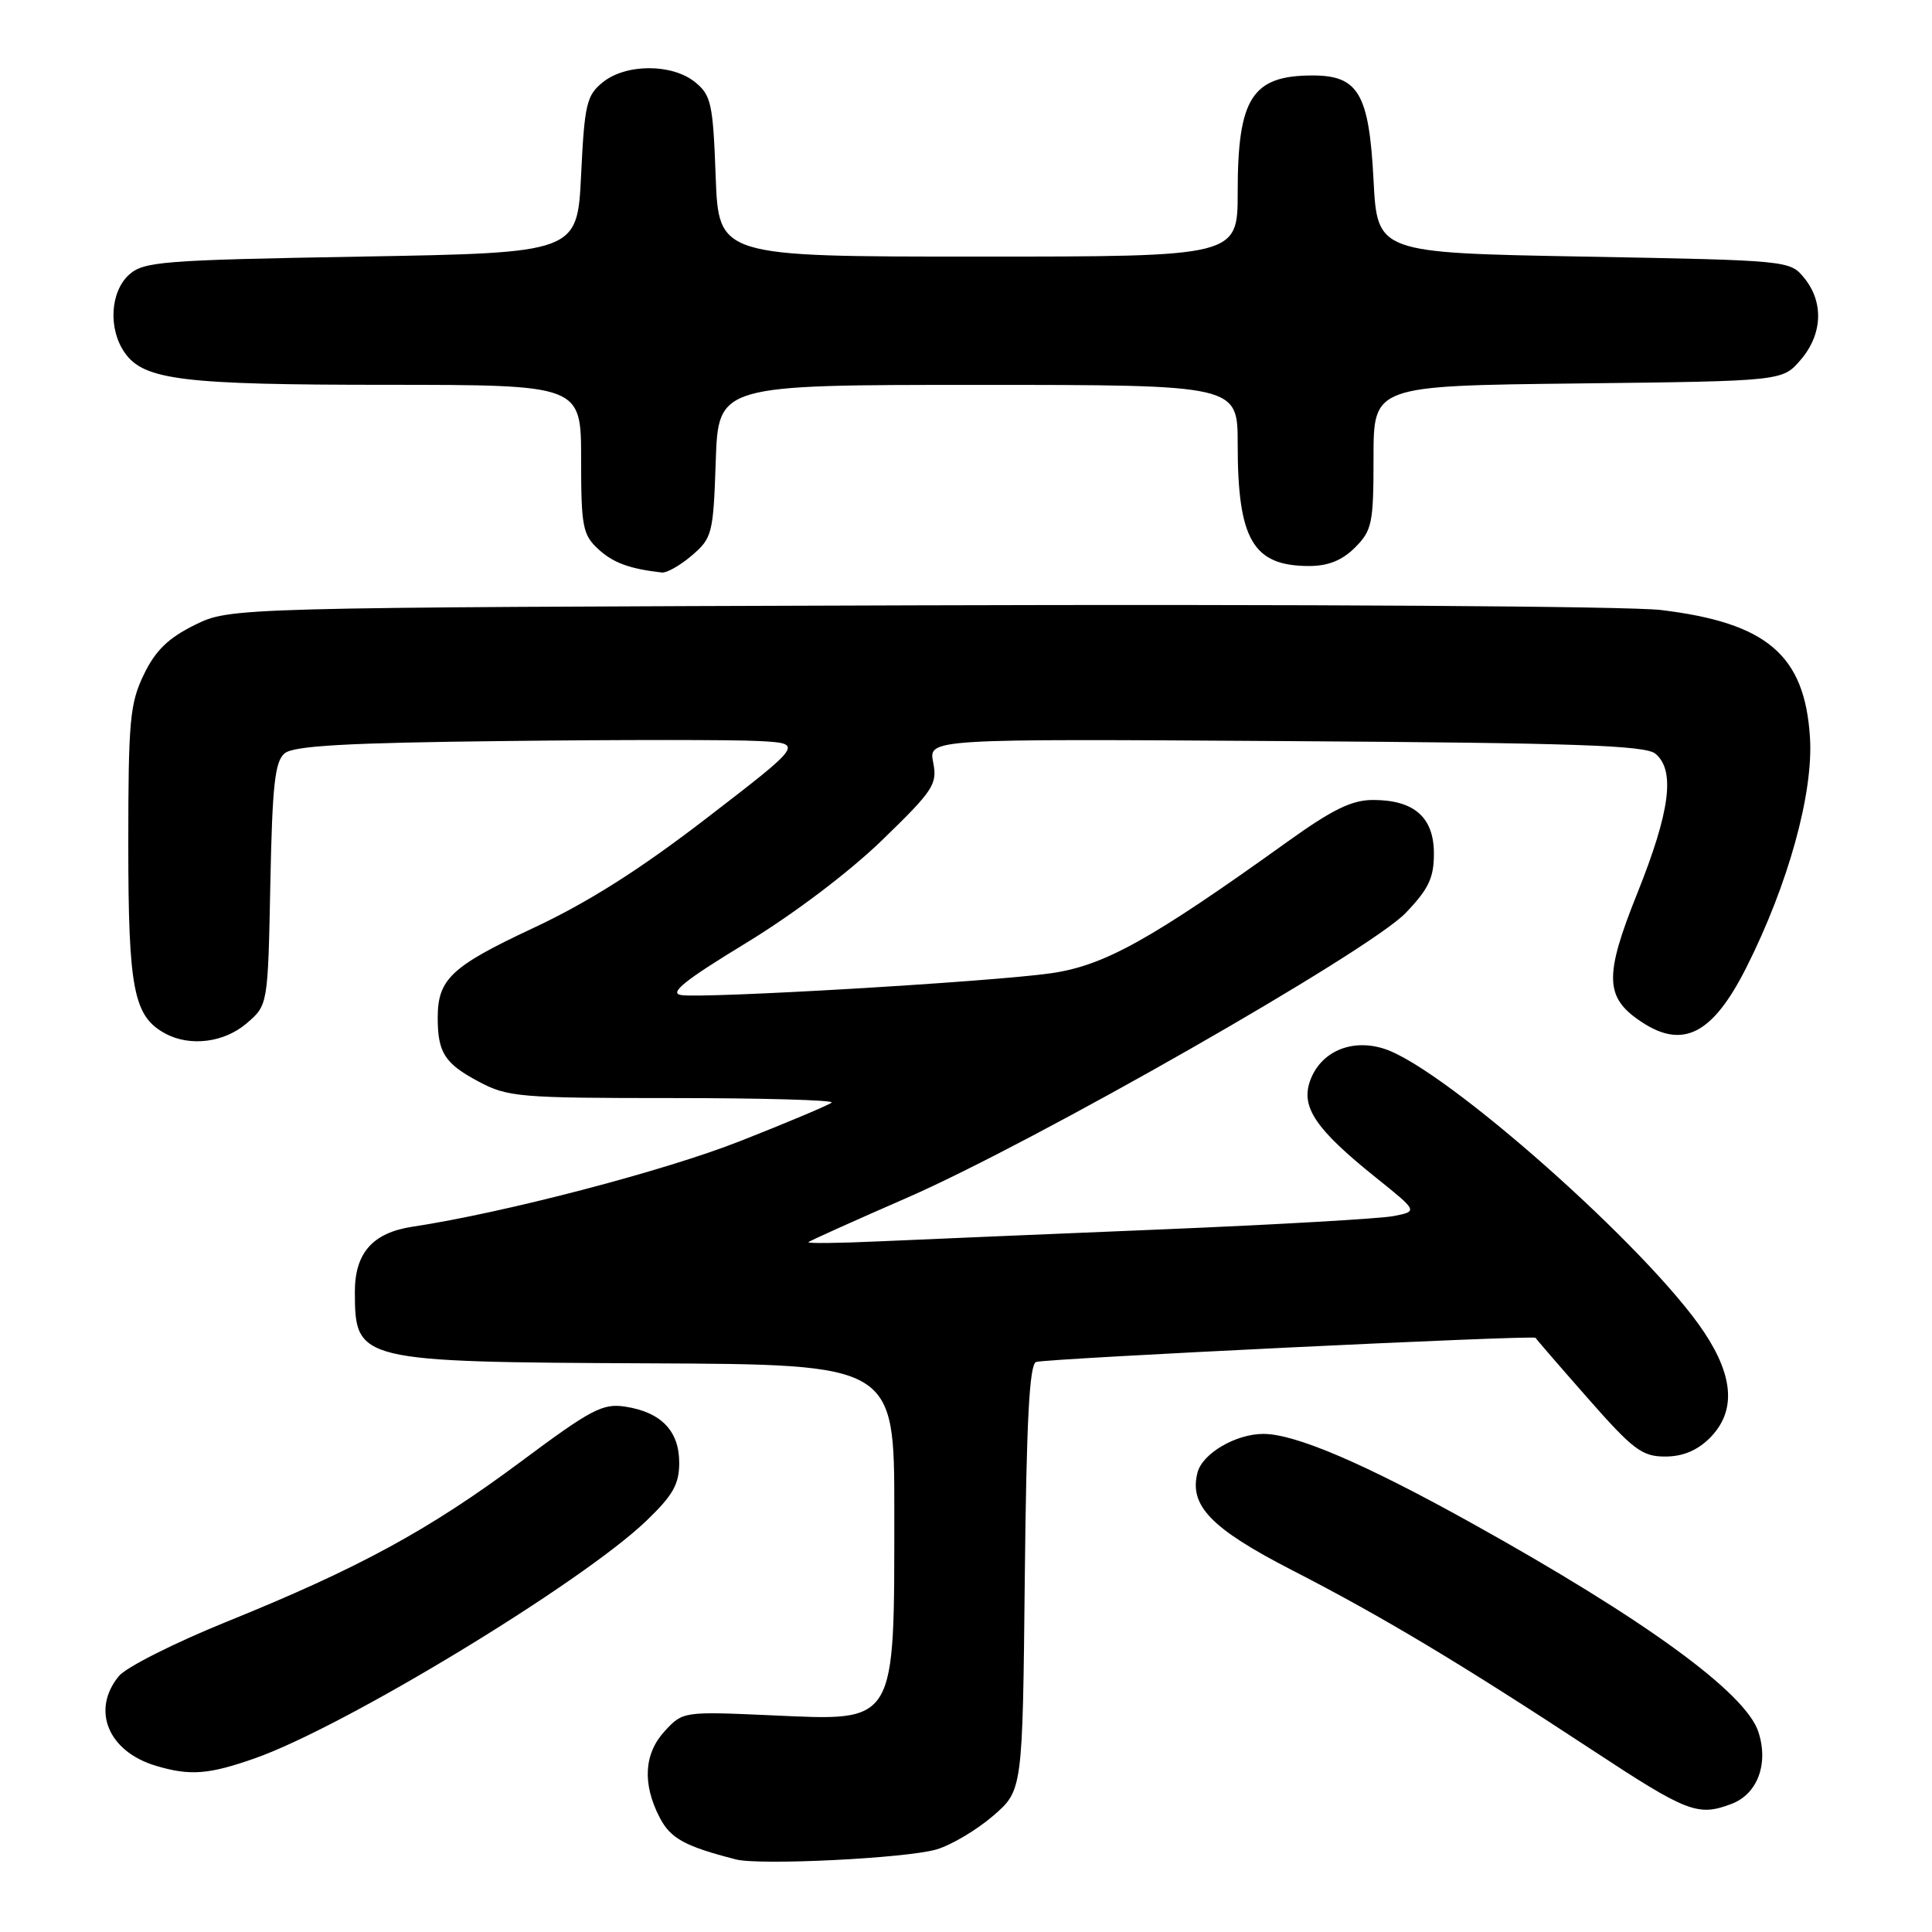 <?xml version="1.0" encoding="UTF-8" standalone="no"?>
<!DOCTYPE svg PUBLIC "-//W3C//DTD SVG 1.1//EN" "http://www.w3.org/Graphics/SVG/1.1/DTD/svg11.dtd" >
<svg xmlns="http://www.w3.org/2000/svg" xmlns:xlink="http://www.w3.org/1999/xlink" version="1.1" viewBox="0 0 256 256">
 <g >
 <path fill="currentColor"
d=" M 124.09 245.06 C 126.06 244.48 129.43 242.47 131.59 240.61 C 135.50 237.23 135.50 237.23 135.79 209.07 C 136.01 188.23 136.40 180.79 137.29 180.47 C 138.57 180.01 203.31 176.88 203.47 177.27 C 203.52 177.40 206.62 180.99 210.37 185.25 C 216.40 192.11 217.58 193.00 220.64 193.00 C 222.97 193.00 224.89 192.20 226.55 190.55 C 230.01 187.08 229.77 182.51 225.83 176.56 C 218.57 165.59 191.60 141.67 183.48 138.99 C 179.11 137.55 174.96 139.34 173.58 143.25 C 172.36 146.72 174.37 149.66 182.27 156.00 C 187.88 160.50 187.88 160.50 184.69 161.13 C 182.94 161.48 169.12 162.27 154.00 162.90 C 138.88 163.52 122.05 164.24 116.62 164.48 C 111.18 164.73 106.91 164.78 107.12 164.59 C 107.33 164.40 113.19 161.76 120.14 158.73 C 137.05 151.36 181.38 126.05 186.25 120.98 C 189.30 117.80 190.00 116.34 190.00 113.10 C 190.00 108.30 187.39 106.00 181.93 106.00 C 179.12 106.00 176.55 107.26 170.57 111.55 C 152.43 124.56 146.30 127.97 139.20 128.97 C 131.13 130.11 93.27 132.33 90.24 131.85 C 88.62 131.59 90.73 129.90 98.78 125.00 C 105.12 121.15 112.49 115.58 116.88 111.33 C 123.70 104.72 124.23 103.91 123.65 101.02 C 123.03 97.89 123.03 97.89 170.36 98.20 C 208.67 98.44 218.01 98.76 219.35 99.87 C 222.01 102.08 221.30 107.51 216.96 118.34 C 212.52 129.40 212.62 132.21 217.57 135.45 C 223.05 139.05 226.97 136.99 231.40 128.20 C 236.96 117.17 240.30 105.07 239.83 97.71 C 239.14 86.80 234.14 82.53 220.09 80.83 C 215.83 80.32 172.51 80.05 121.50 80.21 C 30.50 80.50 30.50 80.50 25.81 82.81 C 22.30 84.54 20.60 86.19 19.06 89.38 C 17.21 93.20 17.00 95.50 17.00 111.87 C 17.00 131.14 17.70 134.70 21.94 136.97 C 25.22 138.72 29.72 138.14 32.69 135.59 C 35.50 133.18 35.50 133.18 35.82 117.16 C 36.08 104.03 36.42 100.89 37.72 99.82 C 38.92 98.82 45.93 98.42 66.90 98.19 C 82.08 98.01 97.20 98.01 100.50 98.19 C 106.50 98.50 106.50 98.50 93.76 108.31 C 84.78 115.23 77.93 119.57 70.57 123.01 C 59.79 128.06 58.00 129.75 58.00 134.85 C 58.00 139.47 58.92 140.91 63.37 143.29 C 67.27 145.37 68.73 145.50 89.20 145.50 C 101.13 145.50 110.58 145.77 110.20 146.10 C 109.81 146.43 104.33 148.74 98.00 151.23 C 88.03 155.16 66.74 160.72 54.69 162.54 C 49.37 163.34 47.00 166.03 47.02 171.25 C 47.05 180.38 47.41 180.47 86.00 180.65 C 118.50 180.79 118.50 180.79 118.50 200.15 C 118.49 228.76 118.93 228.03 102.27 227.29 C 90.58 226.77 90.48 226.78 88.10 229.36 C 85.33 232.35 85.09 236.35 87.41 240.83 C 88.85 243.61 90.73 244.64 97.50 246.38 C 100.67 247.20 120.14 246.23 124.09 245.06 Z  M 229.45 239.02 C 232.89 237.71 234.38 233.69 232.99 229.47 C 231.28 224.28 217.96 214.59 195.00 201.82 C 180.85 193.95 171.64 190.00 167.41 190.00 C 163.76 190.00 159.34 192.58 158.68 195.11 C 157.53 199.50 160.48 202.54 171.21 208.06 C 183.11 214.17 193.52 220.41 210.91 231.84 C 223.60 240.19 224.97 240.72 229.45 239.02 Z  M 33.76 232.99 C 45.62 228.83 77.02 209.78 85.63 201.53 C 89.17 198.14 90.00 196.67 90.00 193.83 C 90.00 189.61 87.62 187.13 82.87 186.39 C 79.87 185.92 78.35 186.72 68.97 193.71 C 56.82 202.75 47.51 207.82 29.98 214.91 C 23.12 217.69 16.71 220.92 15.75 222.09 C 12.06 226.58 14.32 232.08 20.64 233.97 C 25.16 235.33 27.65 235.14 33.76 232.99 Z  M 91.69 73.59 C 94.37 71.29 94.52 70.71 94.84 61.09 C 95.19 51.00 95.19 51.00 129.59 51.00 C 164.00 51.00 164.00 51.00 164.00 58.85 C 164.00 71.54 166.03 75.00 173.48 75.00 C 175.98 75.00 177.85 74.25 179.55 72.55 C 181.81 70.28 182.00 69.34 182.00 60.61 C 182.00 51.12 182.00 51.12 209.09 50.81 C 236.18 50.50 236.18 50.50 238.59 47.69 C 241.49 44.32 241.69 40.07 239.09 36.86 C 237.19 34.51 237.09 34.50 209.84 34.00 C 182.50 33.50 182.50 33.50 182.00 23.85 C 181.41 12.42 180.00 10.00 173.93 10.00 C 165.91 10.00 164.00 12.98 164.00 25.45 C 164.00 34.00 164.00 34.00 129.61 34.00 C 95.23 34.00 95.23 34.00 94.83 23.39 C 94.48 13.73 94.23 12.61 92.11 10.89 C 89.06 8.41 82.93 8.42 79.86 10.91 C 77.73 12.63 77.45 13.81 77.00 23.16 C 76.50 33.50 76.50 33.50 47.85 34.00 C 21.49 34.46 19.04 34.65 17.10 36.40 C 14.60 38.67 14.32 43.59 16.53 46.74 C 19.07 50.36 24.16 50.99 51.25 50.99 C 77.00 51.00 77.00 51.00 77.00 60.83 C 77.00 69.73 77.21 70.85 79.25 72.74 C 81.23 74.57 83.39 75.37 87.69 75.86 C 88.35 75.94 90.15 74.91 91.69 73.59 Z "/>
</g>
</svg>